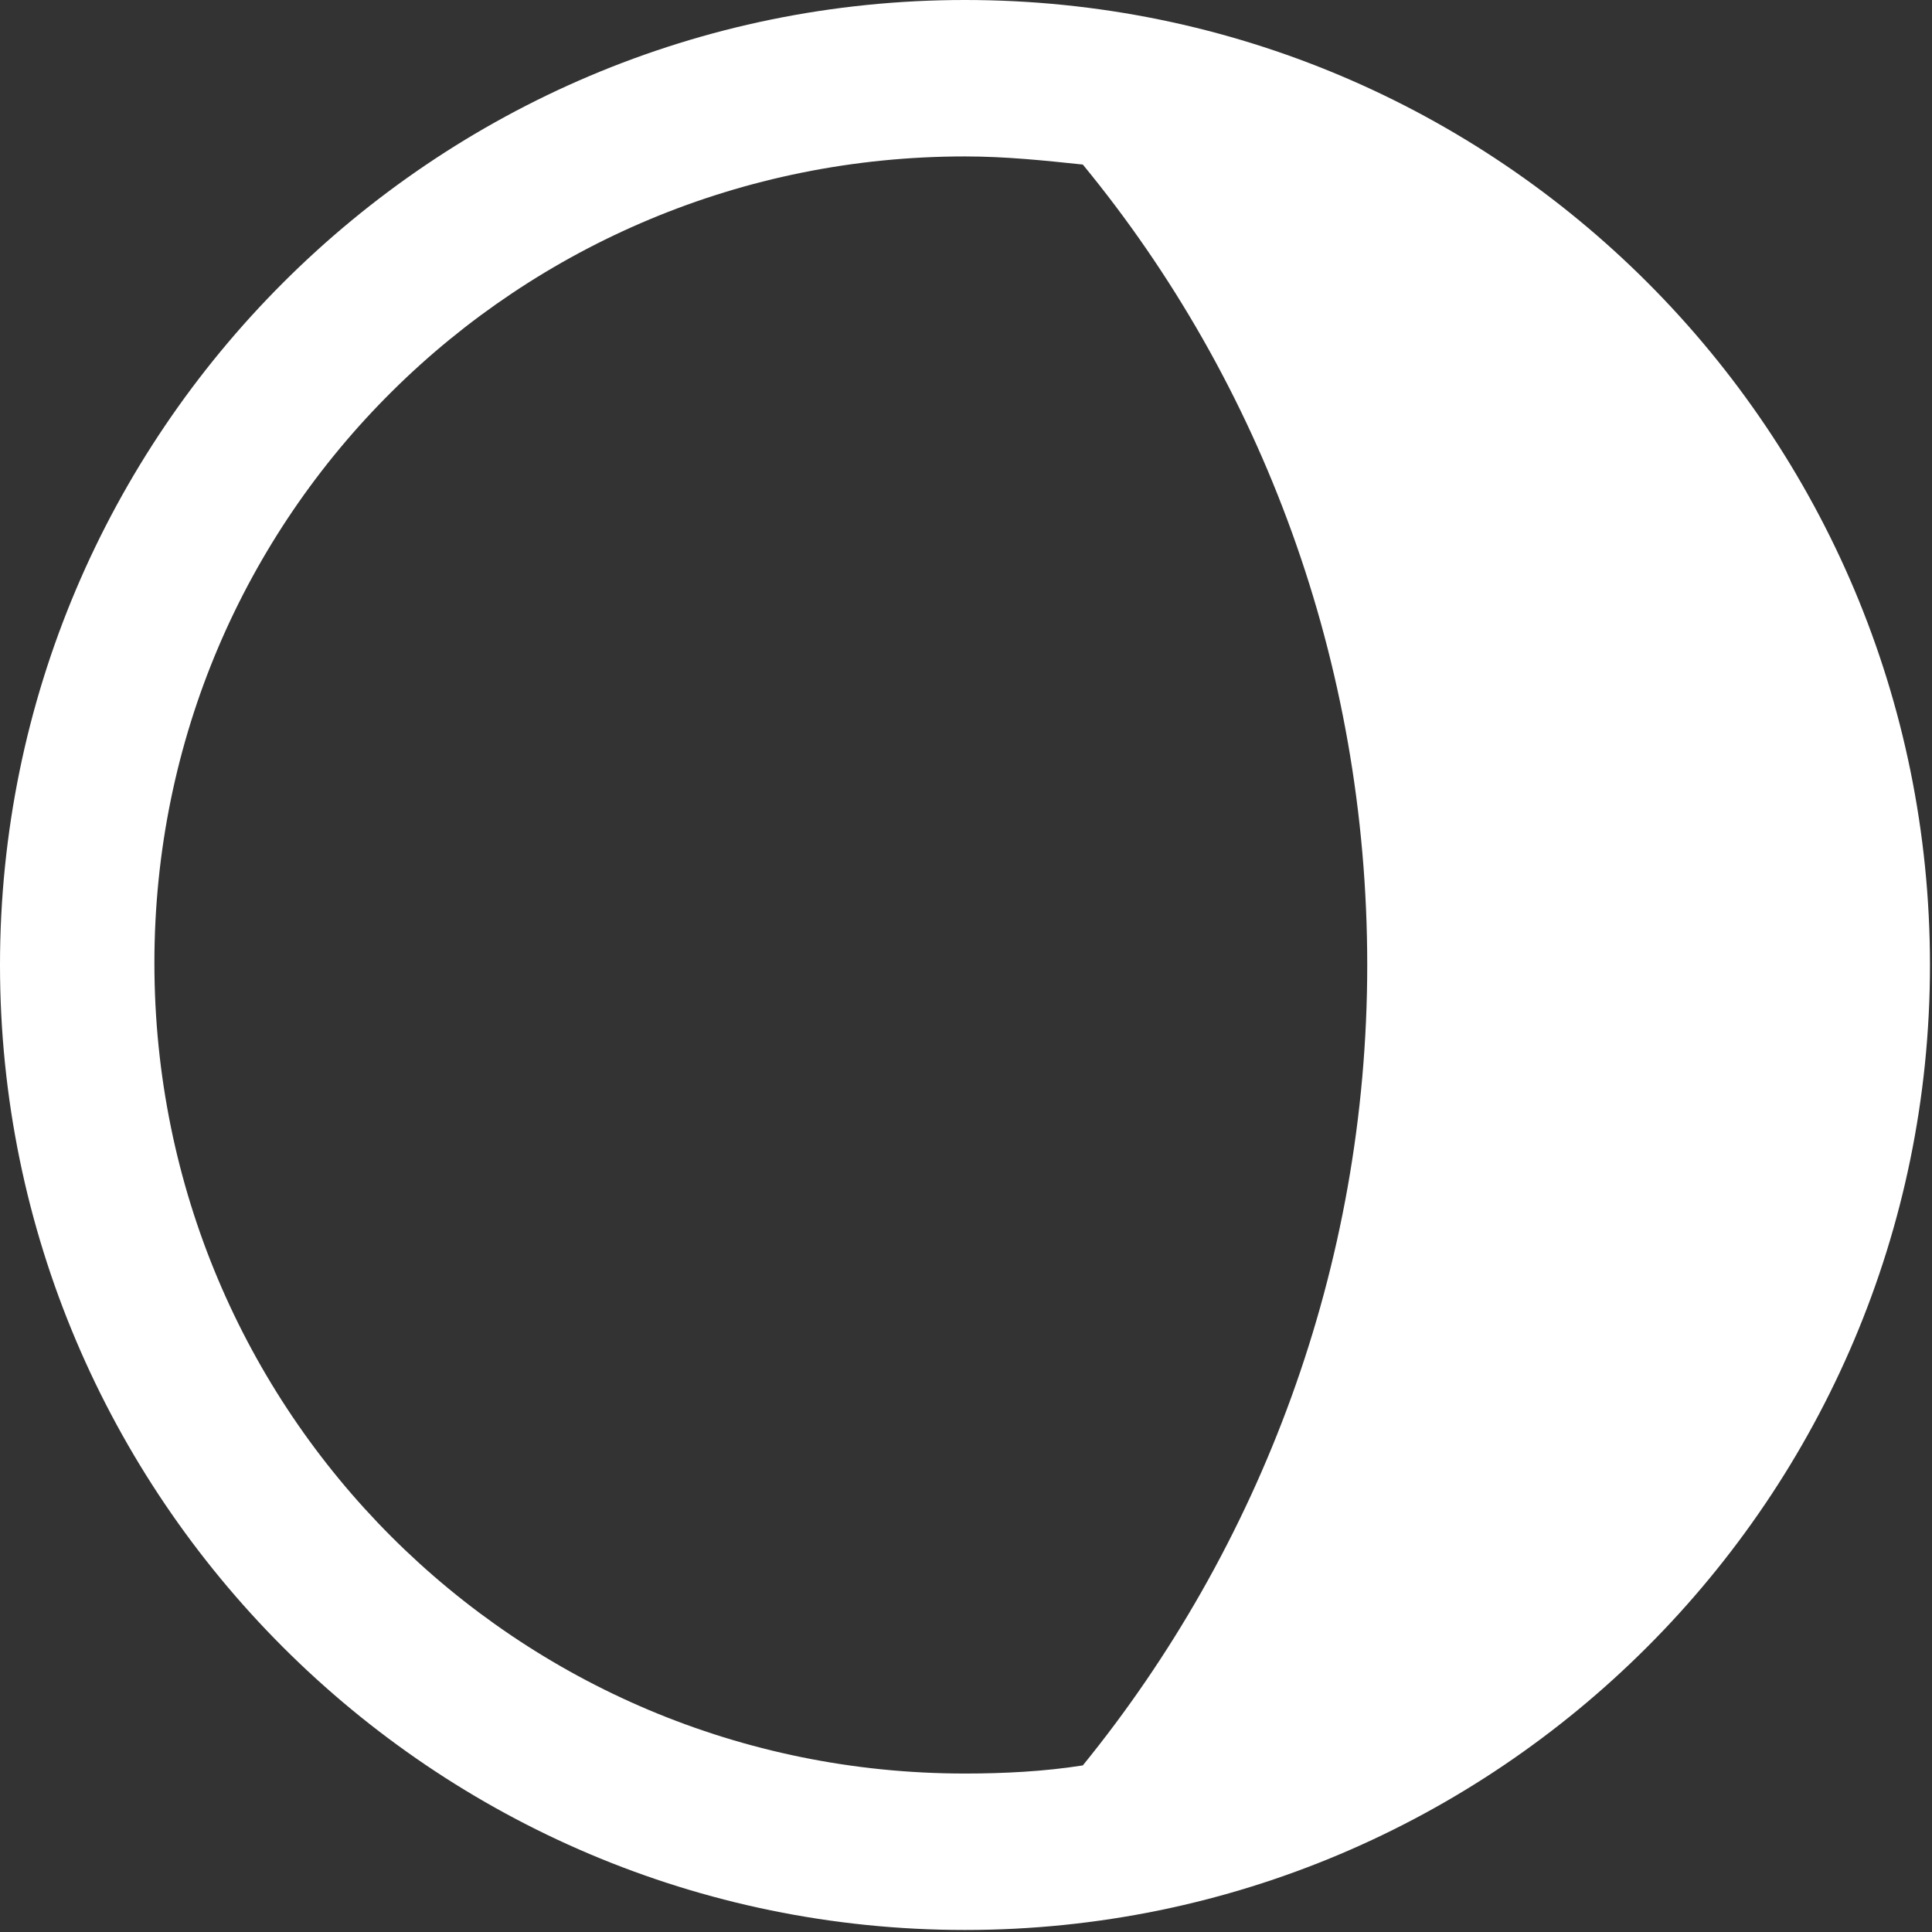 <?xml version="1.0" encoding="UTF-8"?>
<svg id="Layer_2" data-name="Layer 2" xmlns="http://www.w3.org/2000/svg" width="9.51" height="9.51" viewBox="0 0 9.51 9.51">
  <rect x="0" y="0" width="9.51" height="9.51" fill="#333333" stroke="none"/>
  <g id="Layer_1-2" data-name="Layer 1">
    <path d="m4.75,0C2.13,0,0,2.13,0,4.75s2.13,4.75,4.75,4.75,4.75-2.13,4.75-4.75S7.38,0,4.75,0Zm0,.77c.2,0,.39.02.58.04.88,1.07,1.4,2.45,1.4,3.94s-.53,2.87-1.4,3.94c-.19.03-.39.04-.58.04-2.21,0-3.99-1.78-3.99-3.99S2.55.77,4.75.77h0Z" style="fill: #fff;"/>
  </g>
</svg>